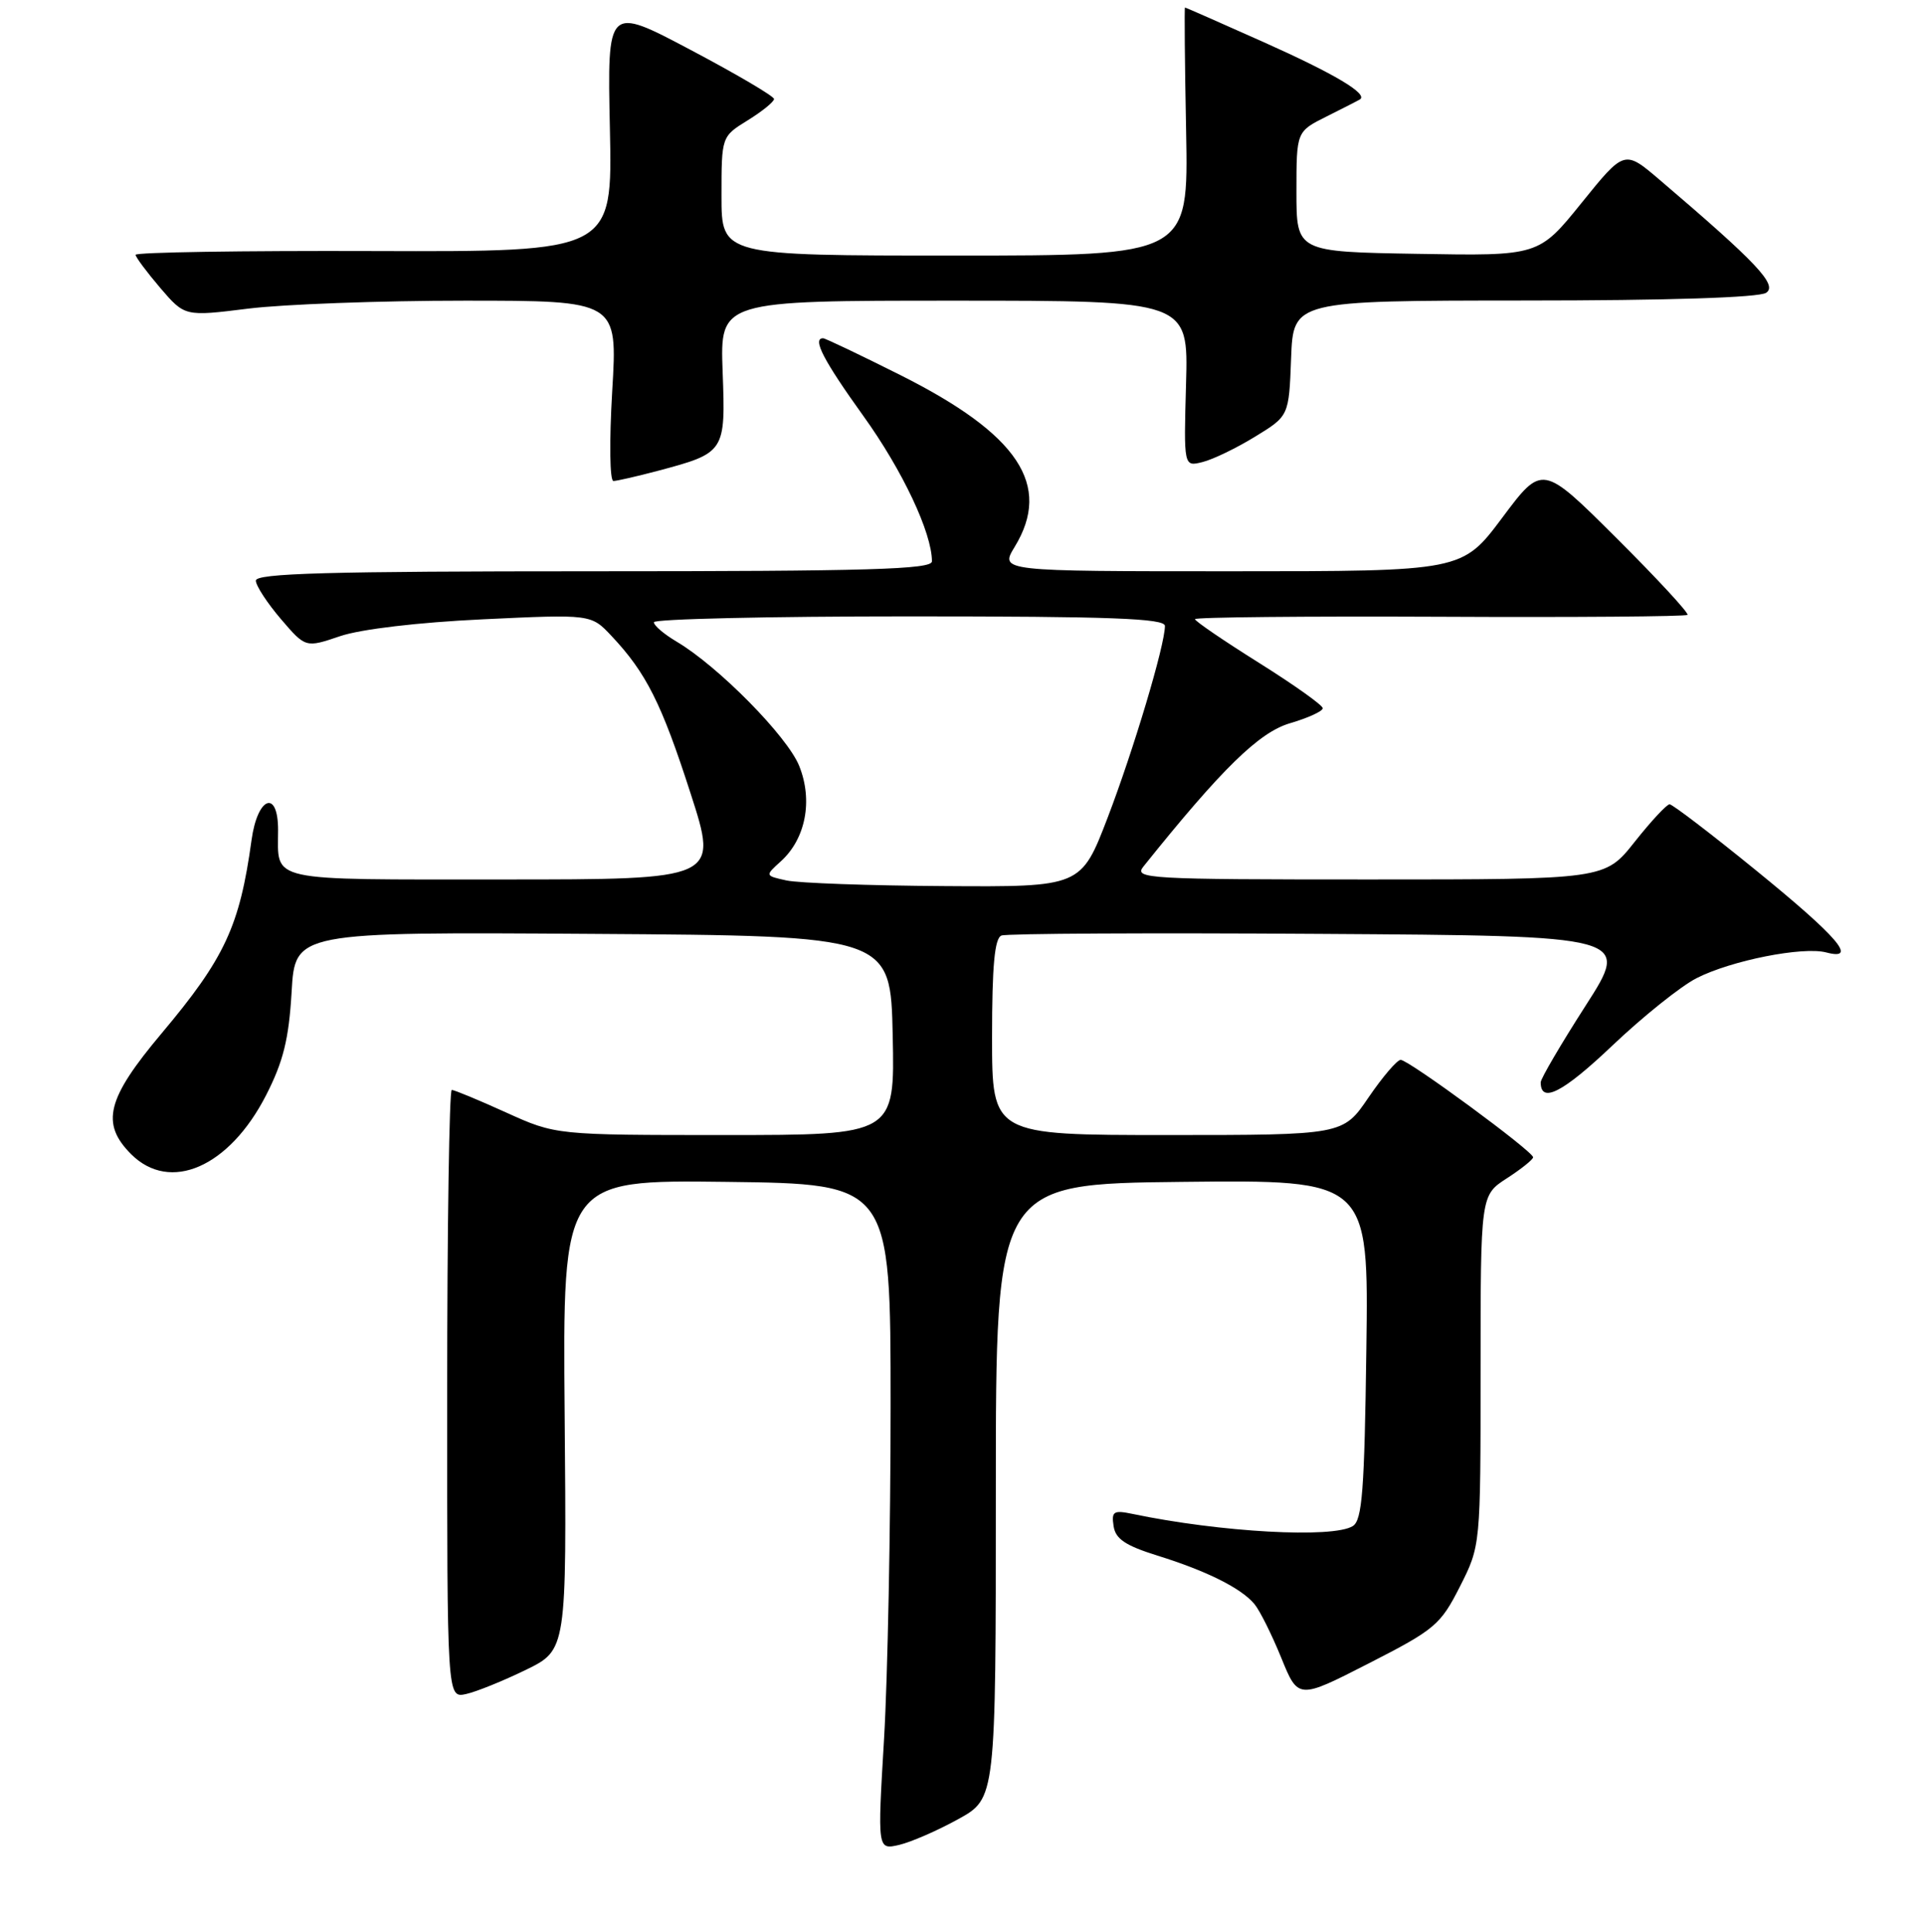 <?xml version="1.0" encoding="UTF-8" standalone="no"?>
<!DOCTYPE svg PUBLIC "-//W3C//DTD SVG 1.1//EN" "http://www.w3.org/Graphics/SVG/1.1/DTD/svg11.dtd" >
<svg xmlns="http://www.w3.org/2000/svg" xmlns:xlink="http://www.w3.org/1999/xlink" version="1.1" viewBox="0 0 256 257">
 <g >
 <path fill="currentColor"
d=" M 127.50 242.01 C 132.50 239.25 132.50 239.25 132.50 198.38 C 132.50 157.50 132.50 157.50 157.30 157.23 C 182.11 156.96 182.11 156.96 181.80 179.52 C 181.55 198.25 181.25 202.24 180.00 203.02 C 177.37 204.68 162.38 203.85 150.67 201.40 C 148.17 200.88 147.87 201.07 148.17 203.02 C 148.42 204.74 149.75 205.62 154.00 206.95 C 160.54 208.98 165.17 211.29 166.92 213.41 C 167.63 214.26 169.22 217.46 170.47 220.52 C 172.73 226.09 172.73 226.09 182.12 221.29 C 190.92 216.79 191.67 216.17 194.25 211.07 C 197.00 205.64 197.00 205.64 197.00 182.33 C 197.00 159.02 197.00 159.02 200.49 156.76 C 202.41 155.52 203.98 154.26 203.99 153.96 C 204.01 153.19 187.43 141.00 186.37 141.00 C 185.89 141.00 183.97 143.25 182.09 146.00 C 178.69 151.00 178.69 151.00 155.34 151.00 C 132.00 151.00 132.00 151.00 132.00 137.97 C 132.00 128.46 132.34 124.81 133.25 124.46 C 133.94 124.19 153.05 124.09 175.72 124.24 C 216.94 124.50 216.94 124.50 210.97 133.80 C 207.69 138.91 205.00 143.50 205.00 143.99 C 205.00 146.86 207.94 145.36 214.50 139.13 C 218.58 135.25 223.64 131.20 225.74 130.13 C 230.35 127.78 239.87 125.89 243.00 126.71 C 247.28 127.83 244.57 124.67 233.60 115.75 C 227.69 110.94 222.53 107.00 222.15 107.00 C 221.77 107.00 219.68 109.25 217.50 112.00 C 213.54 117.00 213.54 117.00 182.15 117.00 C 152.65 117.00 150.84 116.90 152.13 115.29 C 162.56 102.28 167.52 97.43 171.63 96.22 C 174.03 95.52 176.00 94.62 176.00 94.22 C 176.00 93.82 172.17 91.10 167.50 88.17 C 162.82 85.24 159.00 82.63 159.00 82.37 C 159.00 82.11 173.65 81.97 191.56 82.05 C 209.47 82.14 224.31 82.02 224.53 81.80 C 224.75 81.58 220.50 76.98 215.07 71.57 C 205.21 61.75 205.21 61.75 199.88 68.88 C 194.55 76.00 194.55 76.00 163.79 76.00 C 133.03 76.00 133.03 76.00 135.01 72.75 C 140.01 64.55 135.52 57.79 119.82 49.91 C 114.44 47.21 109.80 45.00 109.52 45.00 C 108.04 45.00 109.57 47.95 114.87 55.33 C 120.09 62.59 124.00 70.89 124.00 74.68 C 124.00 75.75 115.64 76.00 79.00 76.00 C 43.65 76.00 34.01 76.27 34.04 77.25 C 34.06 77.94 35.56 80.23 37.37 82.35 C 40.66 86.19 40.66 86.19 45.26 84.63 C 48.02 83.70 55.59 82.80 64.25 82.39 C 78.65 81.71 78.65 81.71 81.37 84.61 C 85.98 89.51 88.02 93.56 91.87 105.50 C 95.59 117.00 95.59 117.00 66.90 117.00 C 35.19 117.00 37.00 117.40 37.00 110.42 C 37.00 104.95 34.26 105.99 33.47 111.75 C 31.89 123.22 29.92 127.46 21.48 137.50 C 14.20 146.16 13.37 149.46 17.45 153.55 C 22.63 158.72 30.50 155.28 35.40 145.71 C 37.70 141.21 38.43 138.25 38.80 131.97 C 39.26 123.98 39.26 123.98 78.88 124.24 C 118.50 124.50 118.50 124.50 118.78 137.75 C 119.06 151.00 119.06 151.00 96.51 151.00 C 73.96 151.00 73.96 151.00 67.34 148.00 C 63.70 146.35 60.45 145.00 60.11 145.00 C 59.78 145.00 59.50 163.21 59.50 185.46 C 59.49 225.91 59.49 225.91 62.00 225.37 C 63.37 225.07 66.95 223.62 69.95 222.16 C 75.40 219.50 75.40 219.50 75.13 188.23 C 74.86 156.96 74.86 156.96 96.68 157.23 C 118.50 157.50 118.50 157.50 118.50 187.00 C 118.50 203.22 118.11 223.16 117.63 231.30 C 116.75 246.10 116.75 246.10 119.63 245.44 C 121.21 245.07 124.75 243.53 127.50 242.01 Z  M 87.52 62.64 C 96.49 60.25 96.55 60.16 96.15 49.42 C 95.81 40.00 95.81 40.00 126.97 40.00 C 158.12 40.00 158.12 40.00 157.81 51.05 C 157.50 62.10 157.50 62.10 160.00 61.47 C 161.38 61.13 164.53 59.61 167.00 58.09 C 171.50 55.34 171.50 55.34 171.79 47.67 C 172.08 40.00 172.08 40.00 202.79 39.98 C 221.93 39.98 234.07 39.59 235.00 38.95 C 236.55 37.91 233.77 34.96 220.82 23.92 C 216.14 19.93 216.14 19.93 210.44 26.99 C 204.74 34.05 204.74 34.05 188.62 33.77 C 172.50 33.50 172.50 33.50 172.50 25.50 C 172.50 17.50 172.50 17.50 176.50 15.50 C 178.70 14.40 180.70 13.38 180.94 13.23 C 182.09 12.51 177.60 9.84 168.17 5.62 C 162.49 3.08 157.76 1.00 157.67 1.00 C 157.58 1.00 157.64 8.42 157.82 17.50 C 158.13 34.00 158.13 34.00 127.07 34.00 C 96.00 34.00 96.00 34.00 96.00 26.08 C 96.00 18.16 96.00 18.16 99.50 16.00 C 101.42 14.81 102.99 13.54 102.99 13.17 C 102.98 12.80 97.99 9.86 91.89 6.64 C 80.80 0.77 80.80 0.77 81.15 17.14 C 81.50 33.50 81.50 33.50 49.75 33.40 C 32.29 33.34 18.02 33.56 18.04 33.90 C 18.06 34.23 19.54 36.21 21.33 38.31 C 24.59 42.11 24.59 42.11 33.02 41.06 C 37.66 40.48 50.61 40.00 61.81 40.00 C 82.18 40.00 82.18 40.00 81.46 52.00 C 81.06 58.77 81.13 63.99 81.62 63.99 C 82.10 63.98 84.76 63.37 87.52 62.64 Z  M 104.64 117.13 C 101.78 116.50 101.78 116.50 103.88 114.60 C 107.20 111.61 108.19 106.50 106.34 101.90 C 104.77 97.97 95.55 88.62 90.01 85.35 C 88.36 84.37 87.00 83.22 87.00 82.78 C 87.00 82.35 102.30 82.00 121.00 82.00 C 147.82 82.00 155.00 82.27 155.00 83.27 C 155.00 85.82 150.84 99.73 147.39 108.75 C 143.84 118.00 143.84 118.00 125.67 117.88 C 115.68 117.82 106.21 117.48 104.64 117.13 Z "/>
</g>
</svg>
